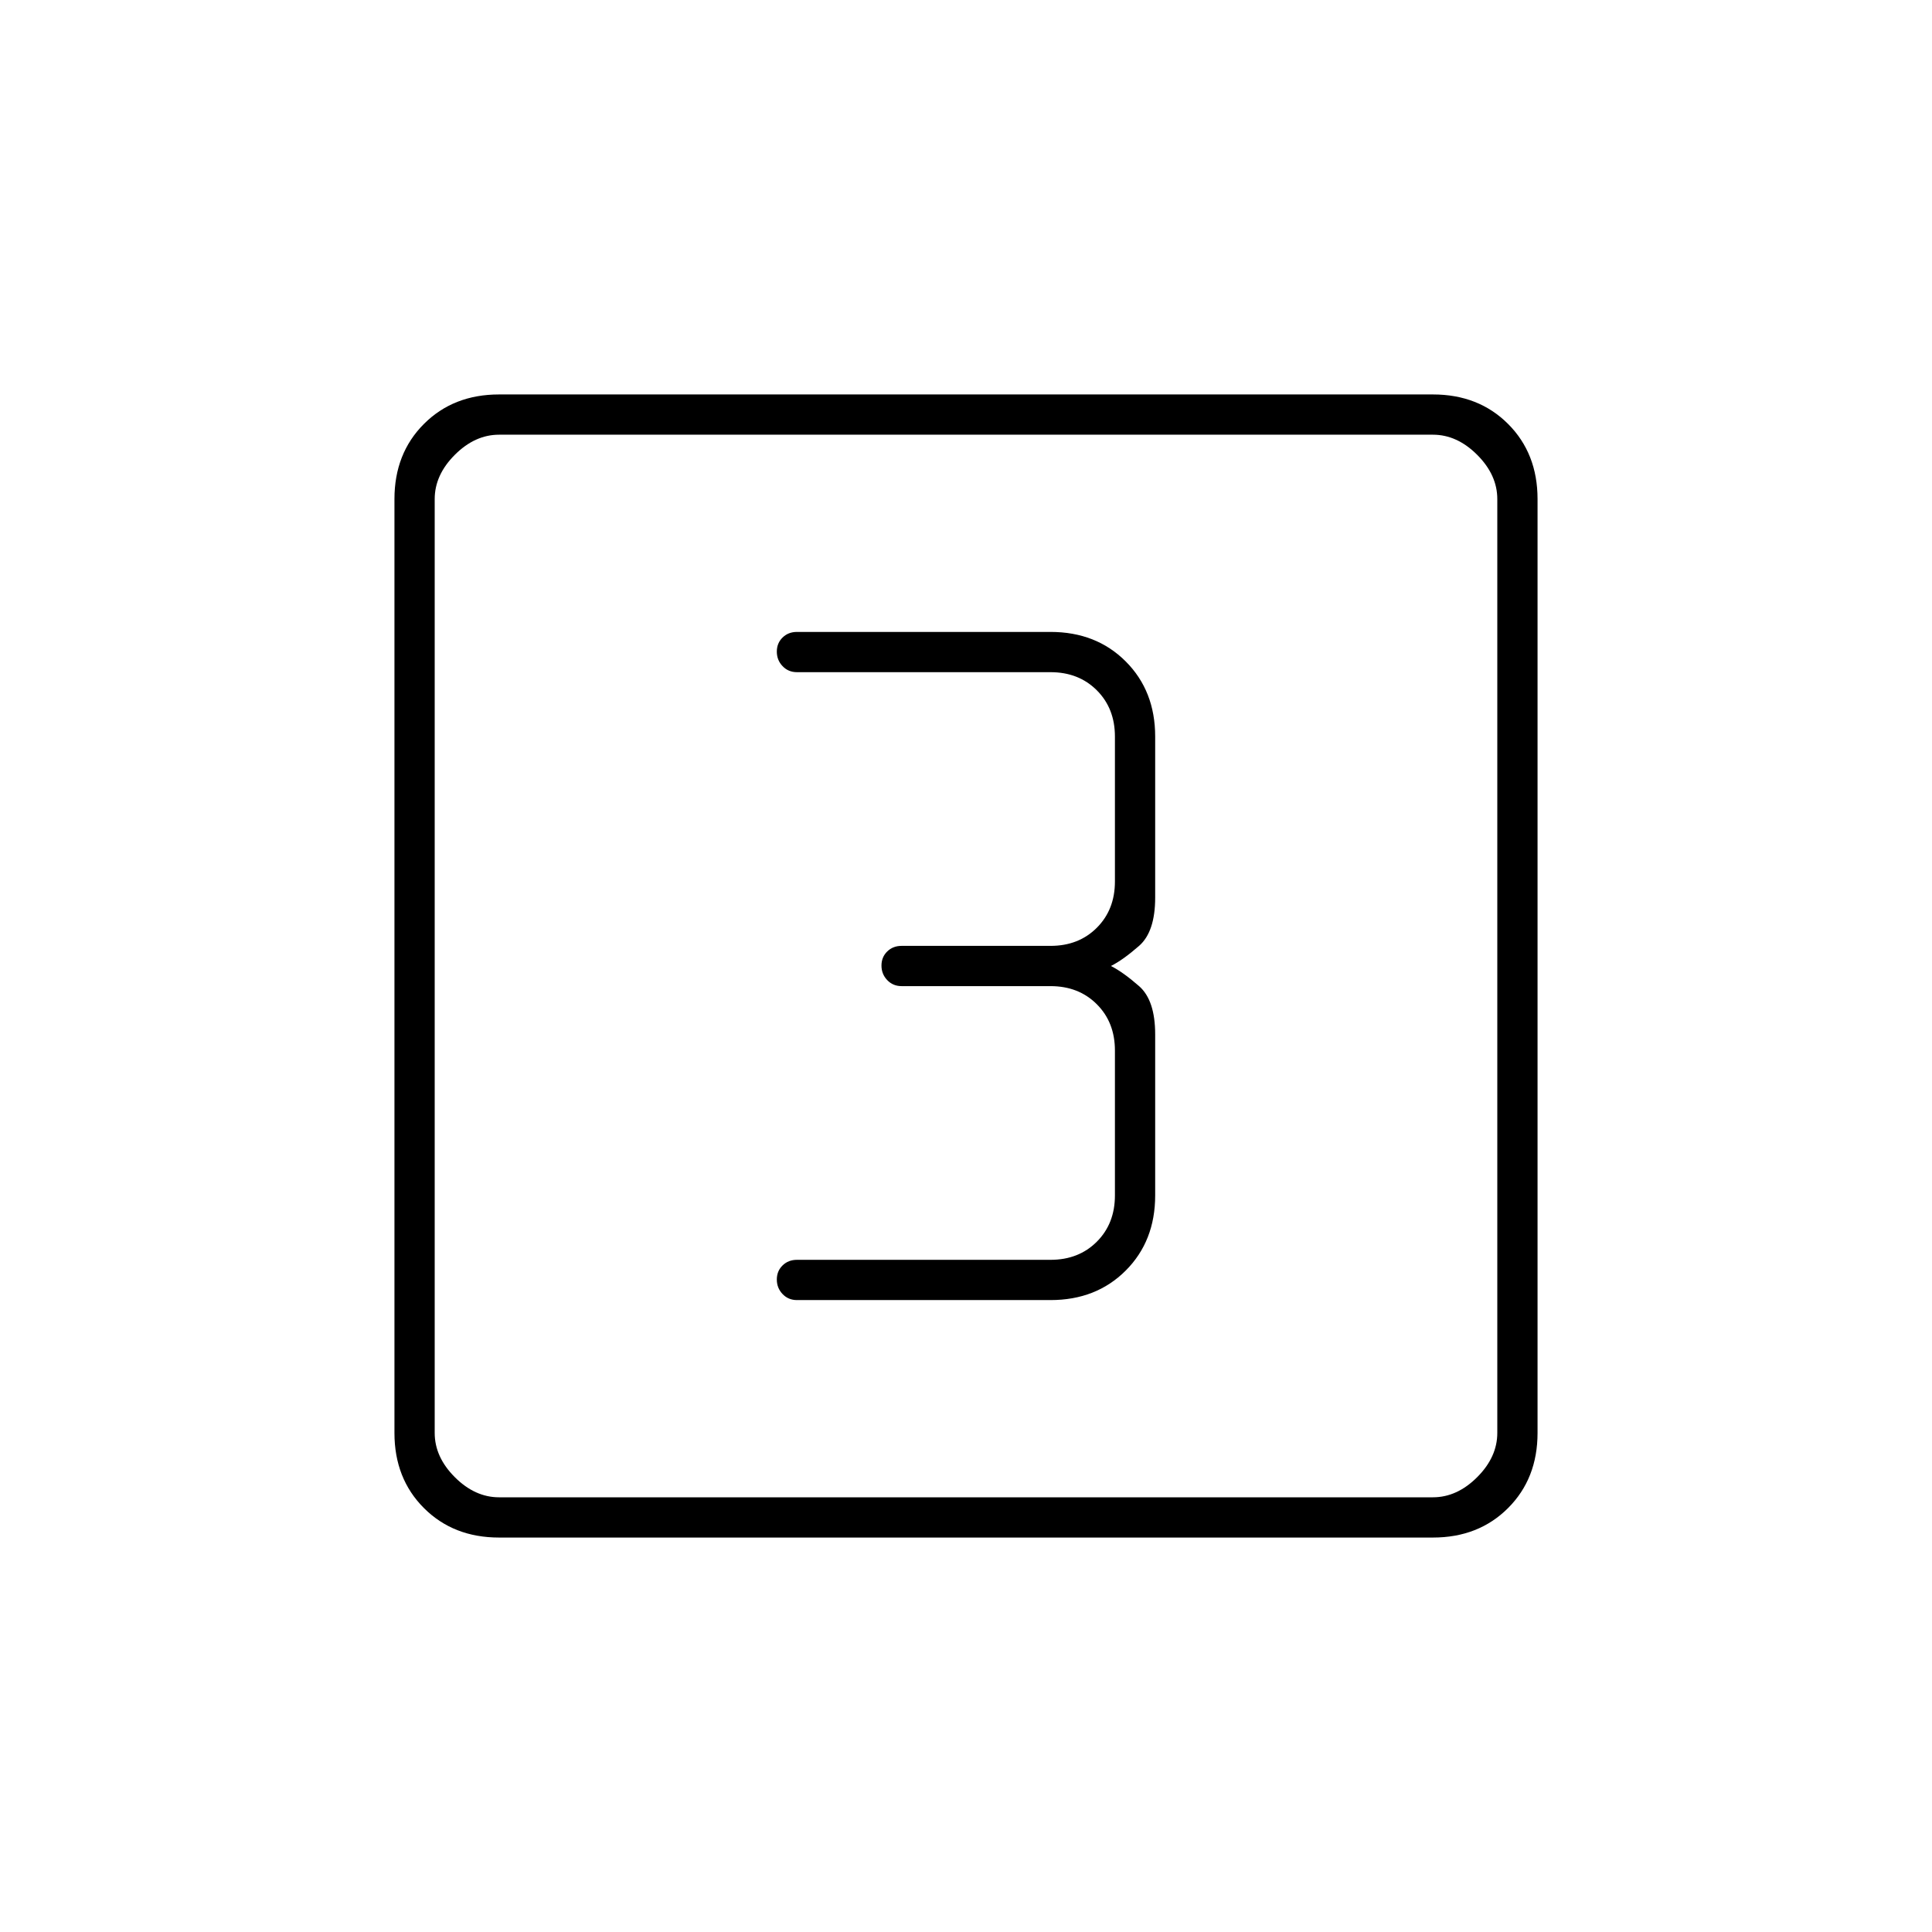 <svg xmlns="http://www.w3.org/2000/svg" height="20" viewBox="0 -960 960 960" width="20"><path d="M522-314q22.7 0 37.35-14.65Q574-343.3 574-366v-80q0-17-8-24t-14-10q6-3 14-10t8-24v-80q0-22.7-14.65-37.35Q544.7-646 522-646H396q-4.3 0-7.15 2.79-2.85 2.79-2.85 7t2.85 7.21q2.85 3 7.15 3h126q14 0 23 9t9 23v72q0 14-9 23t-23 9h-74q-4.3 0-7.15 2.79-2.85 2.79-2.85 7t2.85 7.21q2.85 3 7.15 3h74q14 0 23 9t9 23v72q0 14-9 23t-23 9H396q-4.3 0-7.15 2.79-2.85 2.79-2.85 7t2.85 7.21q2.85 3 7.15 3h126ZM248-196q-22.7 0-37.35-14.65Q196-225.3 196-248v-464q0-22.7 14.65-37.35Q225.3-764 248-764h464q22.7 0 37.35 14.65Q764-734.7 764-712v464q0 22.7-14.65 37.35Q734.7-196 712-196H248Zm0-20h464q12 0 22-10t10-22v-464q0-12-10-22t-22-10H248q-12 0-22 10t-10 22v464q0 12 10 22t22 10Zm-32-528v528-528Z"/></svg>